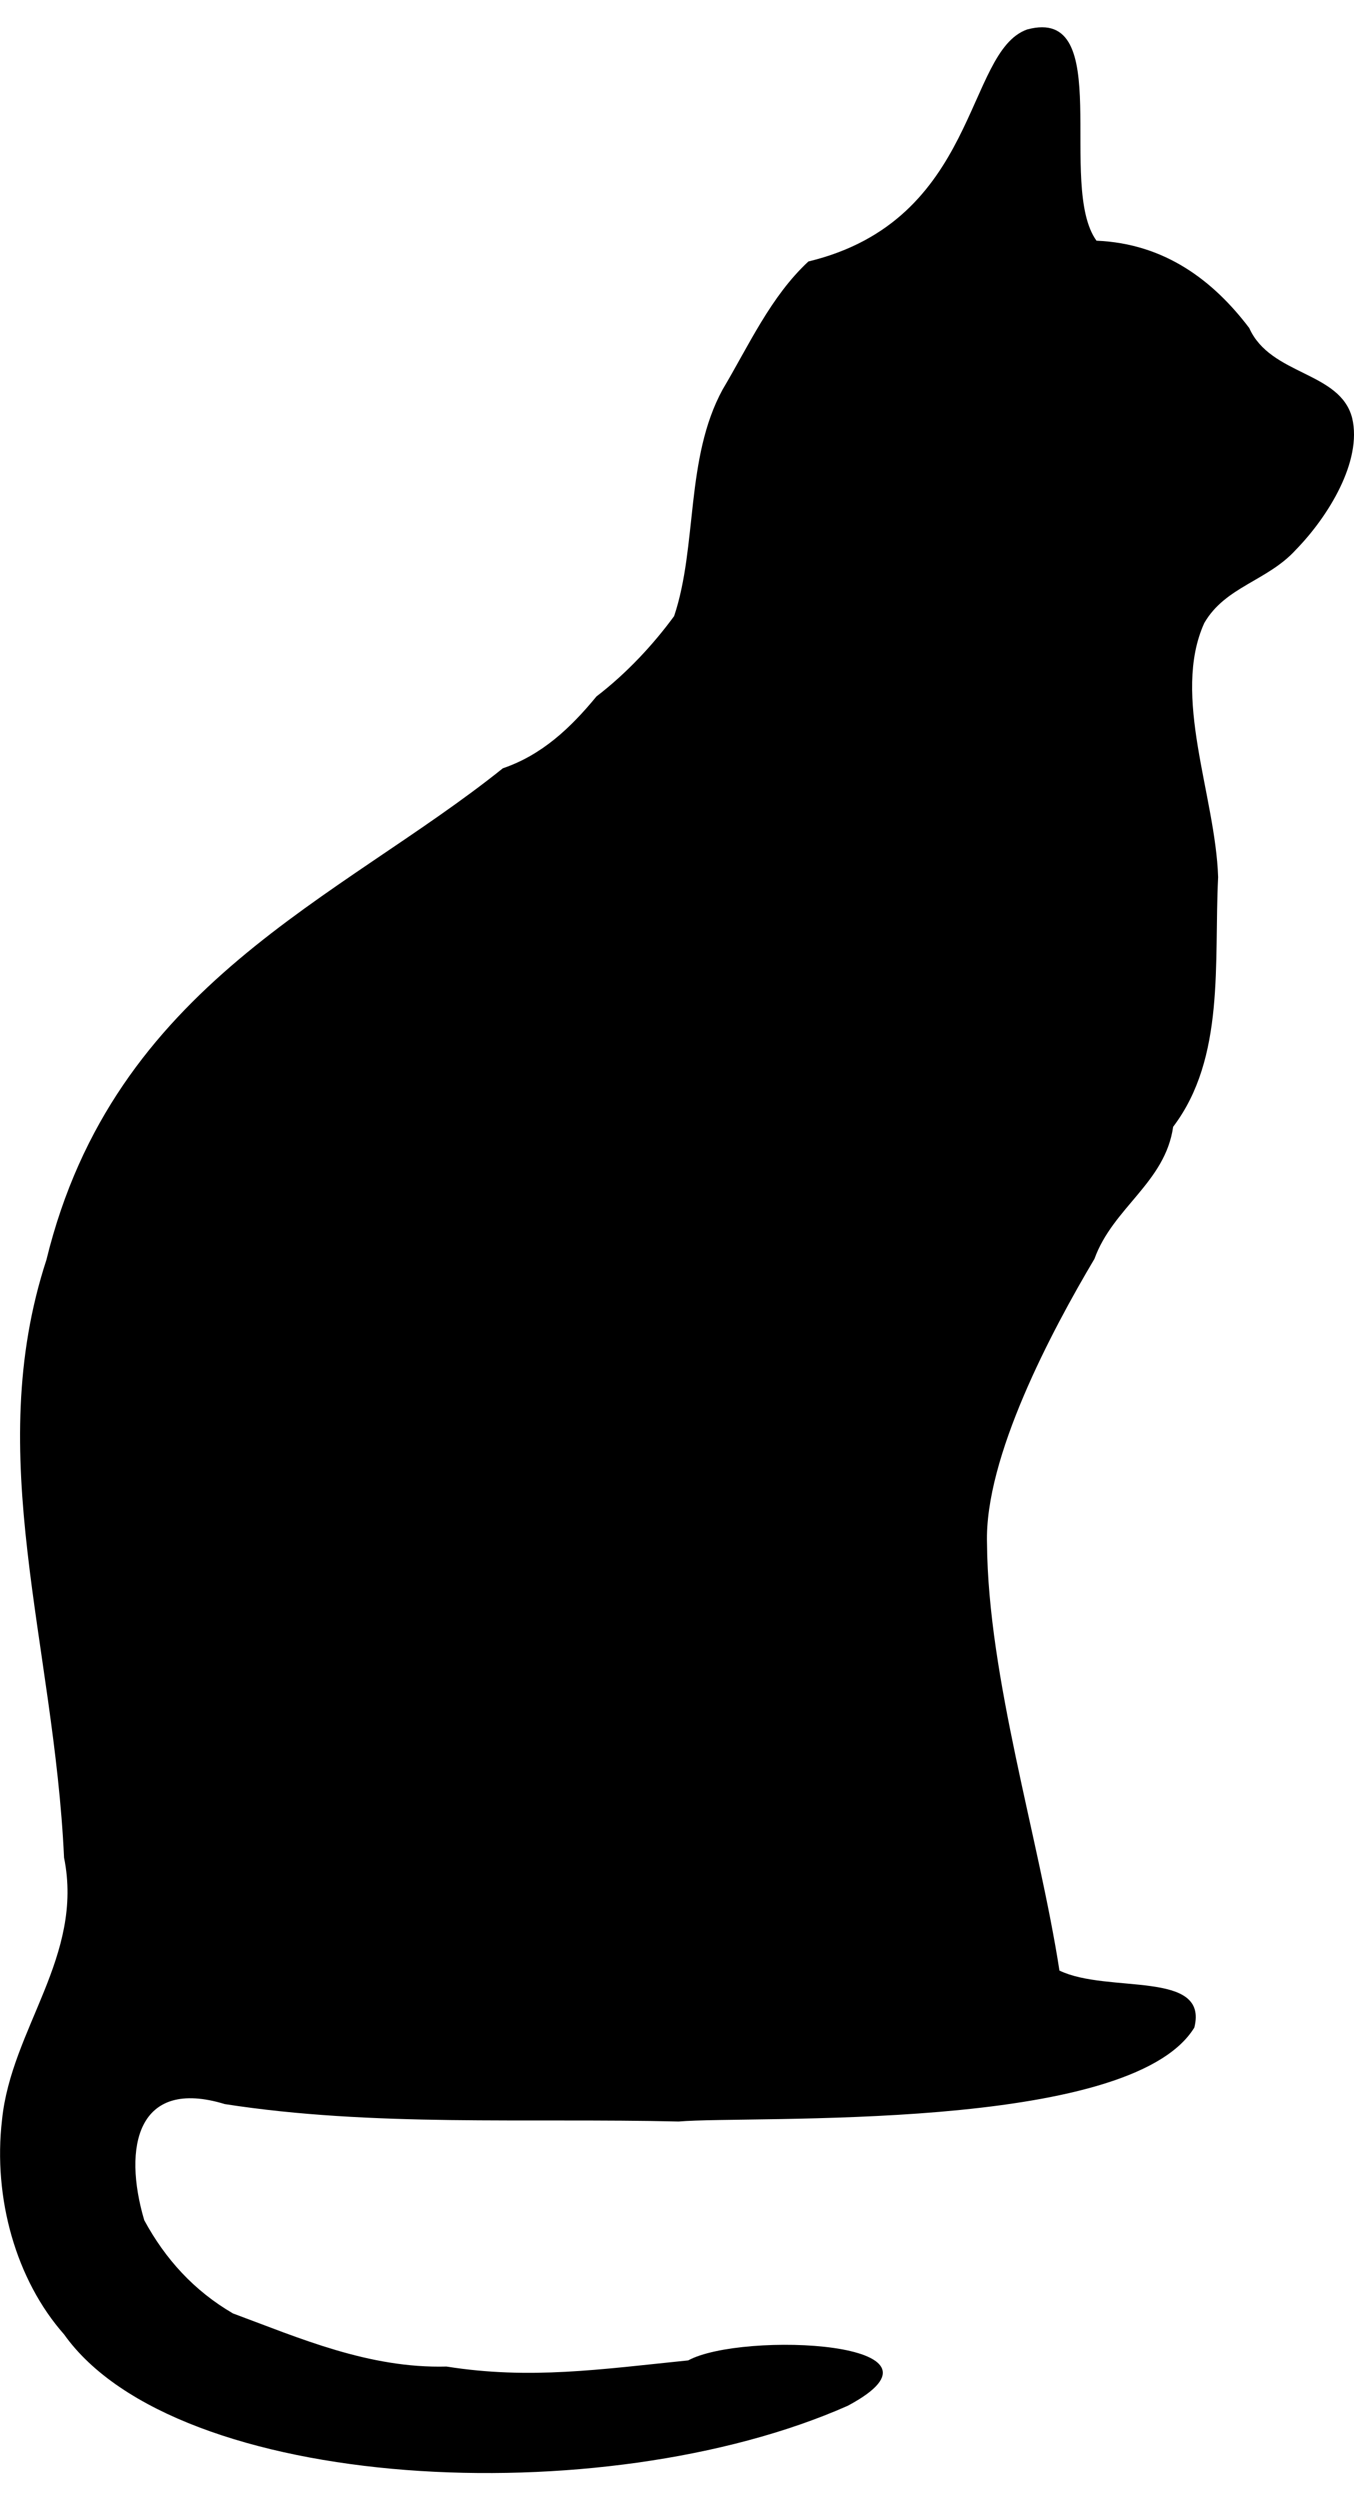 <?xml version="1.0" encoding="UTF-8"?>
<svg xmlns="http://www.w3.org/2000/svg" xmlns:xlink="http://www.w3.org/1999/xlink" width="26px" height="48px" viewBox="0 0 26 47" version="1.1">
<g id="surface1">
<path style=" stroke:none;fill-rule:nonzero;fill:rgb(0%,0%,0%);fill-opacity:1;" d="M 1.23 44.316 C 0.312 43.277 -0.137 41.707 0.039 40.195 C 0.219 38.441 1.613 37.059 1.23 35.164 C 1.039 31.031 -0.34 27.457 0.891 23.688 C 2.188 18.379 6.52 16.766 9.656 14.25 C 10.402 13.996 10.953 13.48 11.453 12.871 C 12.039 12.422 12.551 11.867 12.945 11.328 C 13.395 9.98 13.156 8.301 13.875 6.98 C 14.379 6.133 14.797 5.195 15.523 4.52 C 18.797 3.73 18.527 0.492 19.723 0.066 C 21.43 -0.398 20.289 3.059 21.055 4.121 C 22.371 4.176 23.301 4.891 23.988 5.797 C 24.398 6.715 25.734 6.625 25.965 7.527 C 26.16 8.352 25.508 9.414 24.887 10.051 C 24.34 10.656 23.531 10.758 23.125 11.461 C 22.492 12.859 23.34 14.773 23.391 16.34 C 23.309 17.984 23.531 19.809 22.527 21.133 C 22.375 22.203 21.371 22.684 21.016 23.668 C 20.195 25.051 18.902 27.48 18.953 29.133 C 18.973 31.715 19.949 34.785 20.344 37.332 C 21.277 37.781 23.215 37.312 22.934 38.426 C 21.691 40.457 14.426 40.109 13.031 40.23 C 10.129 40.16 7.148 40.336 4.316 39.895 C 2.641 39.383 2.352 40.711 2.77 42.125 C 3.172 42.867 3.723 43.477 4.473 43.914 C 5.75 44.387 7.082 44.973 8.574 44.934 C 10.176 45.188 11.523 44.988 13.215 44.816 C 14.246 44.254 18.605 44.449 16.277 45.688 C 11.57 47.77 3.383 47.348 1.23 44.316 Z M 1.23 44.316 "/>
</g>
</svg>
